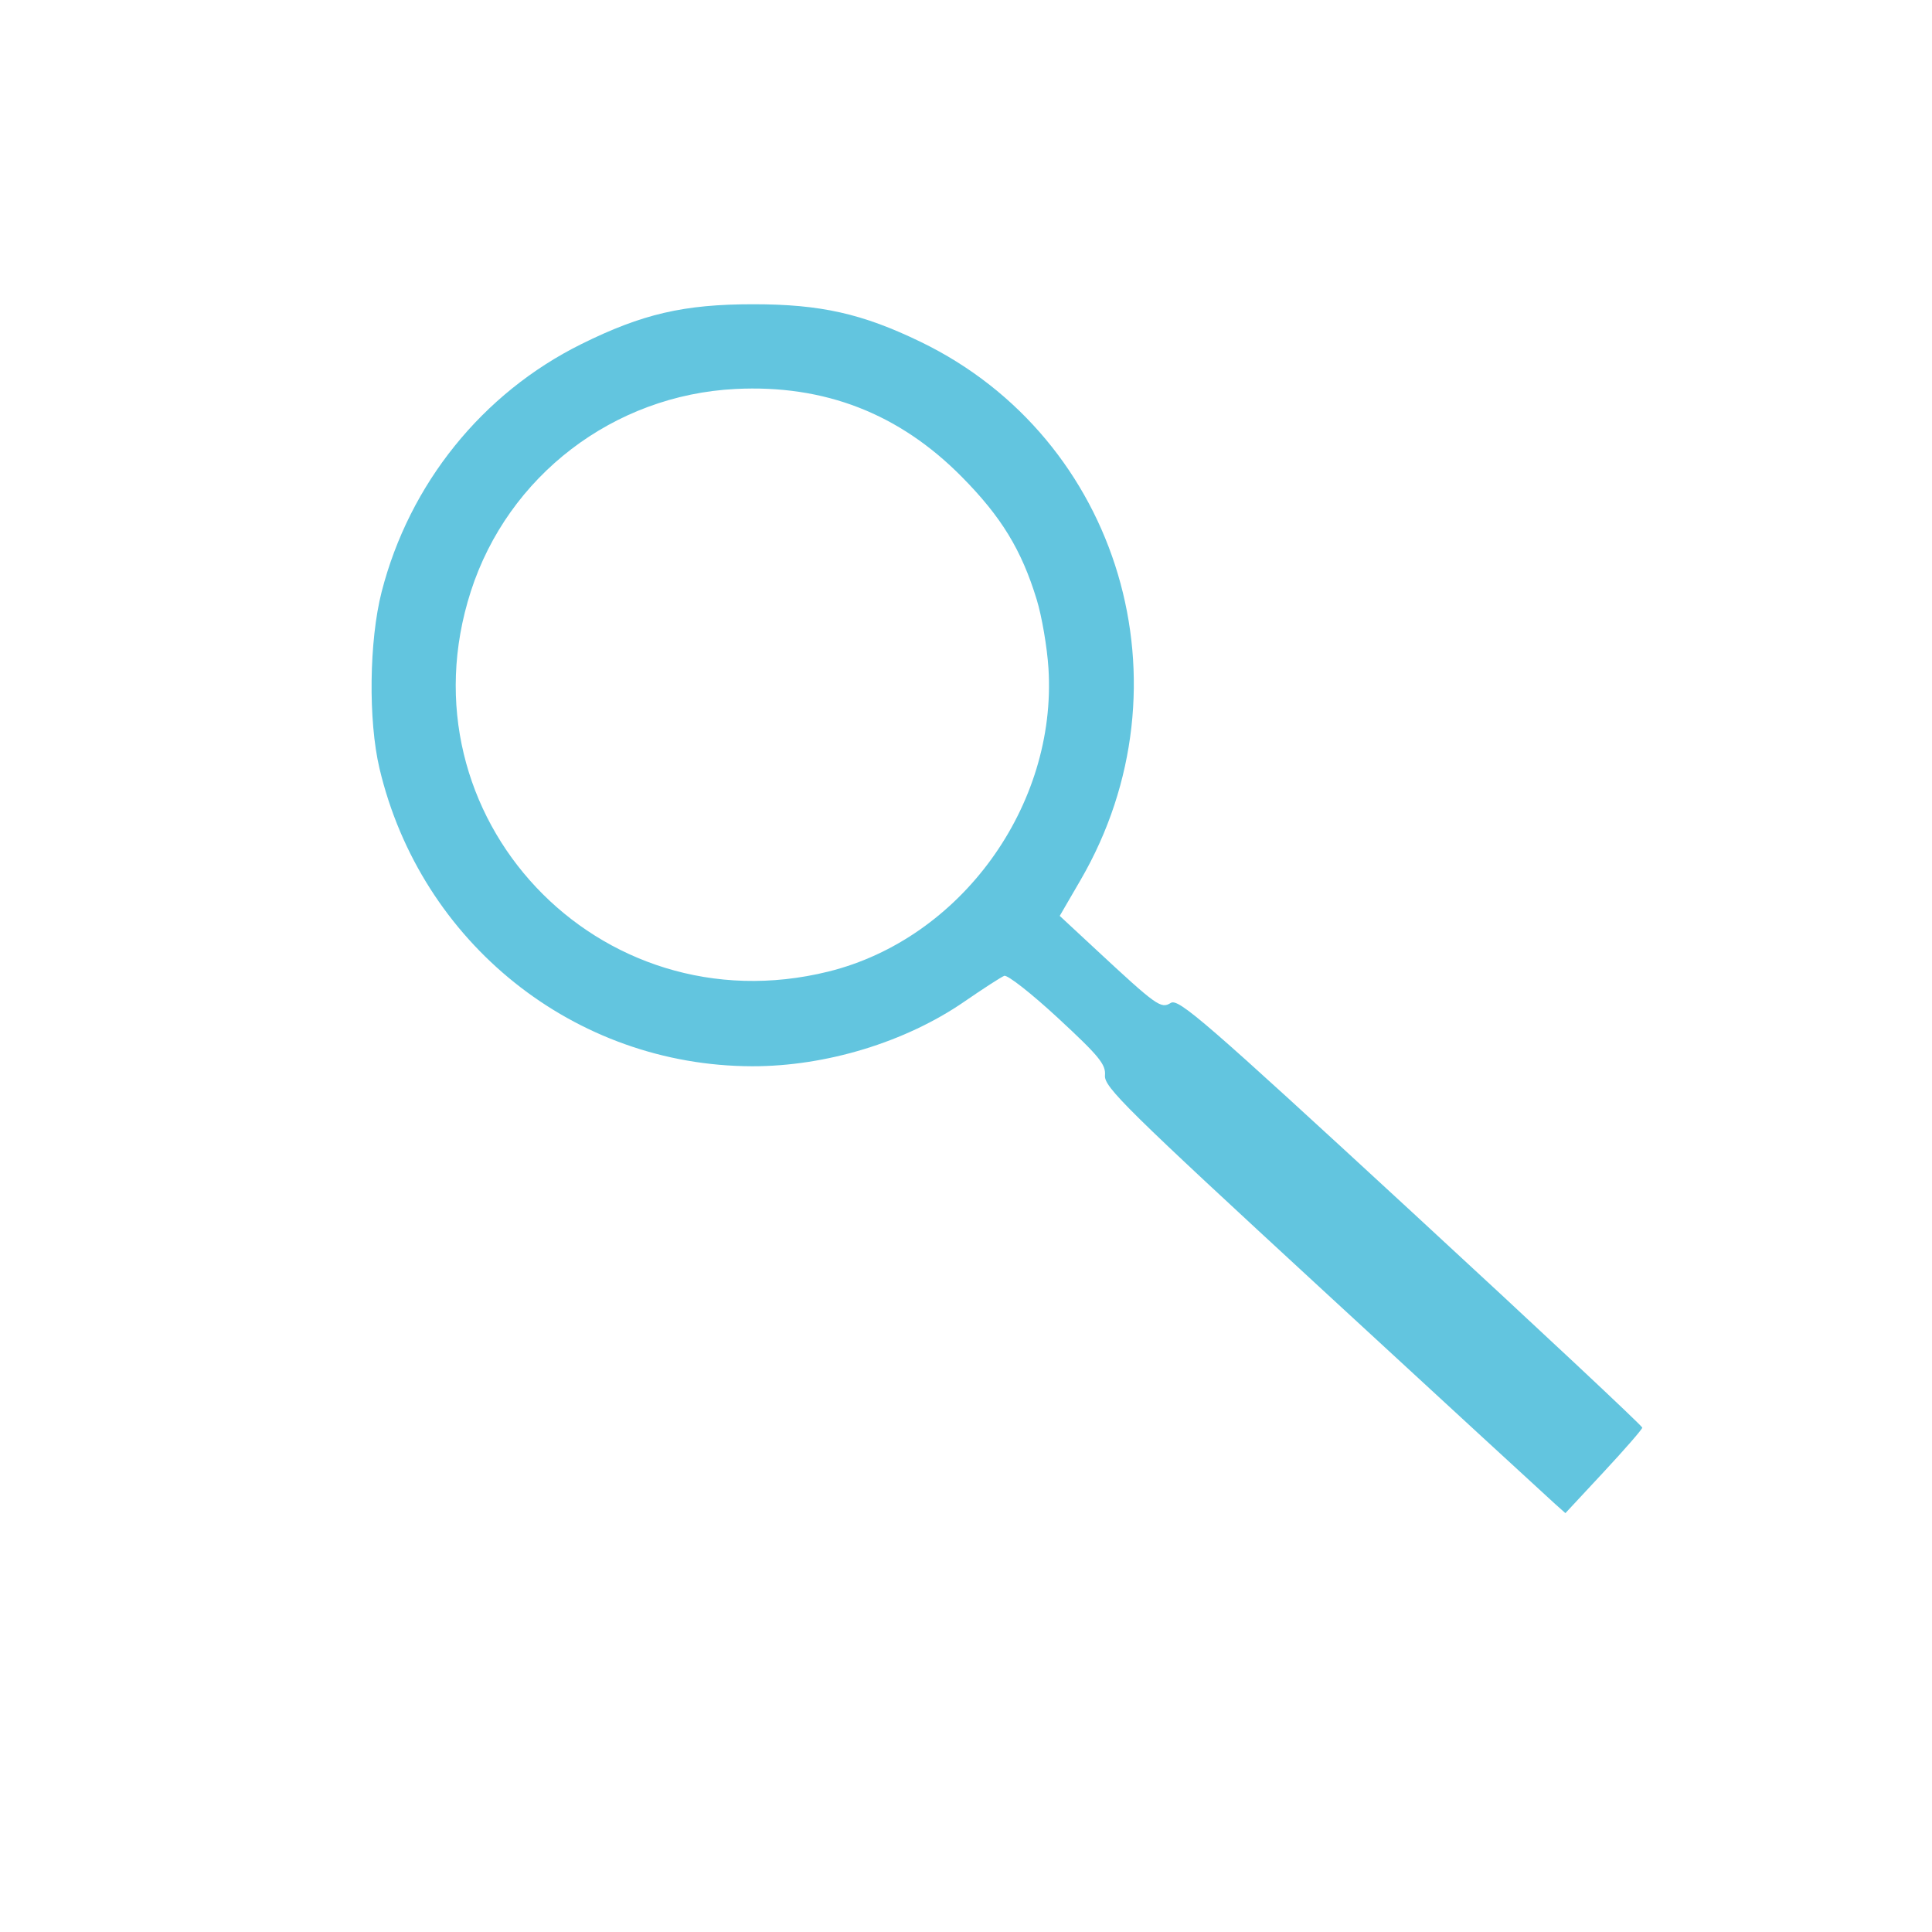 <svg xmlns="http://www.w3.org/2000/svg" height="512" width="512">
 <path d="M425.012 390.076l-10.162 10.92-2.717-2.416c-1.495-1.333-29.015-26.662-61.154-56.292-52.546-48.437-58.41-54.213-58.15-57.282.254-2.925-1.534-5.11-12.435-15.203-7-6.482-13.417-11.52-14.26-11.193-.844.327-5.586 3.39-10.54 6.806-15.598 10.757-36.663 17.18-56.234 17.15-47.1-.075-87.86-32.644-98.795-78.942-3-12.698-2.74-33.84.57-46.767 7.34-28.64 26.716-52.683 52.926-65.67 16.158-8.005 27.178-10.558 45.553-10.558 17.865 0 28.884 2.474 44.37 9.97 52.9 25.606 72.347 91.02 42.39 142.594l-5.534 9.527 9.495 8.82c16.267 15.113 17.33 15.872 19.93 14.247 2.04-1.273 9.01 4.767 63.65 55.16 33.747 31.122 61.336 56.95 61.31 57.395-.03.446-4.624 5.726-10.212 11.732zM274.734 158.88c-4.026-13.163-9.36-21.9-19.846-32.51-16.597-16.79-36.39-24.474-59.98-23.287-32.332 1.622-60.28 23.01-70.148 53.68-19.174 59.6 33.766 115.837 94.8 100.706 35.048-8.69 60.6-43.917 58.292-80.367-.35-5.57-1.754-13.77-3.116-18.22z" fill="#62c5df"/>
</svg>
